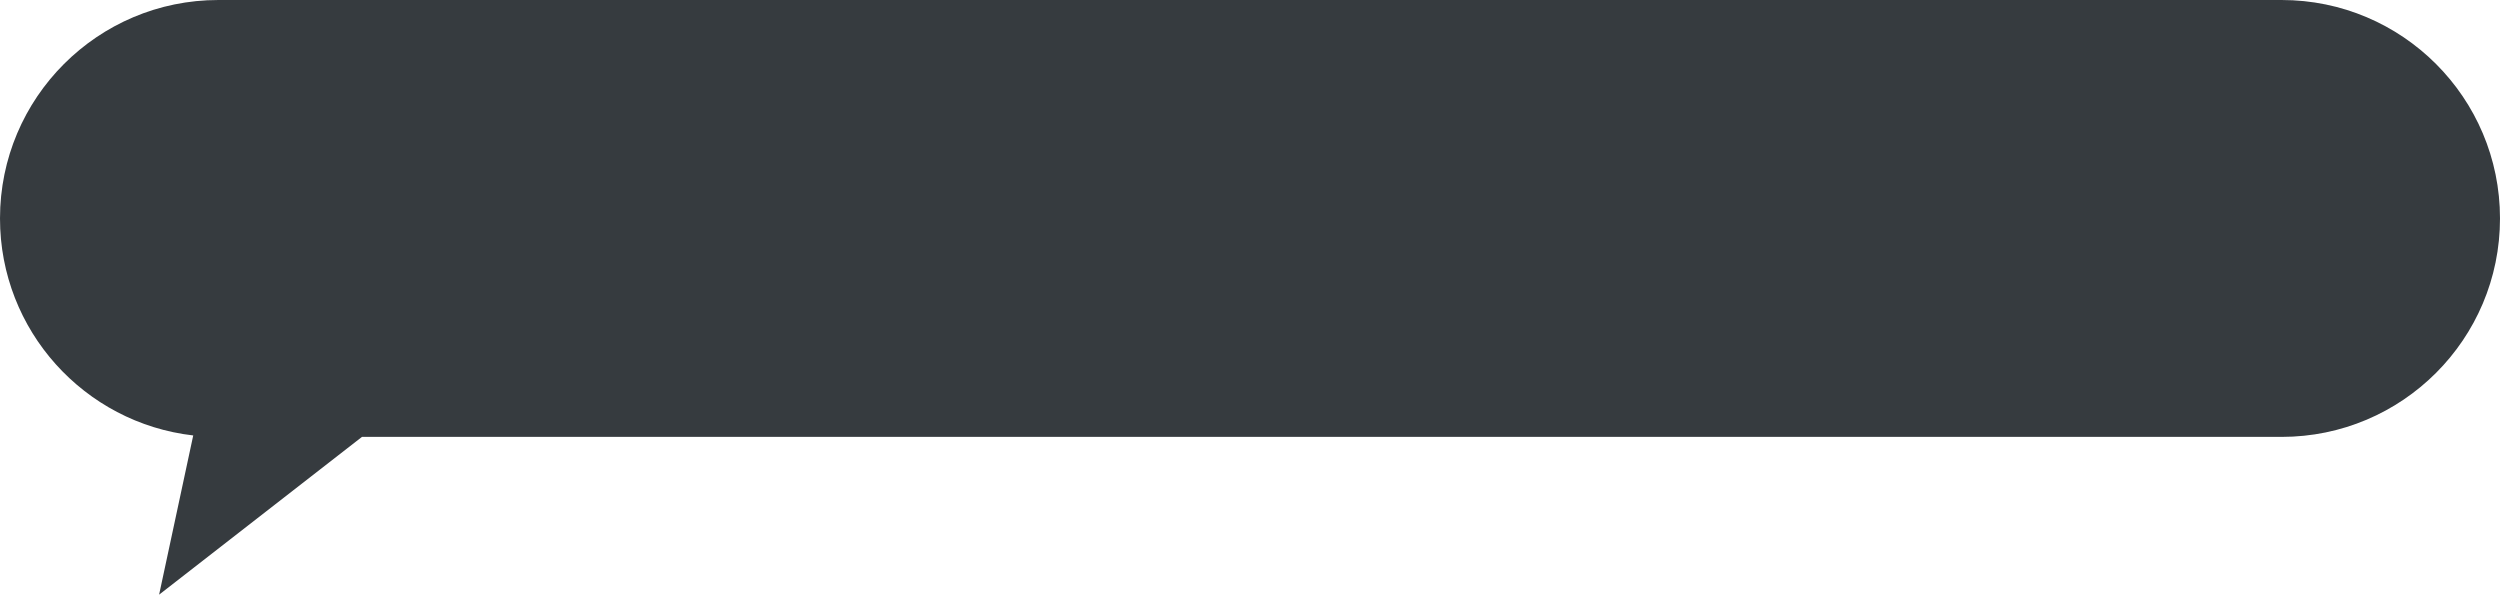 <svg width="206" height="49" viewBox="0 0 206 49" fill="none" xmlns="http://www.w3.org/2000/svg">
<path fill-rule="evenodd" clip-rule="evenodd" d="M188 0C197.941 0 206 8.059 206 18C206 27.941 197.941 36 188 36H29.826L13.111 49L15.922 35.881C6.96 34.851 0 27.238 0 18C0 8.059 8.059 0 18 0H188Z" fill="#363B3F"/>
</svg>
